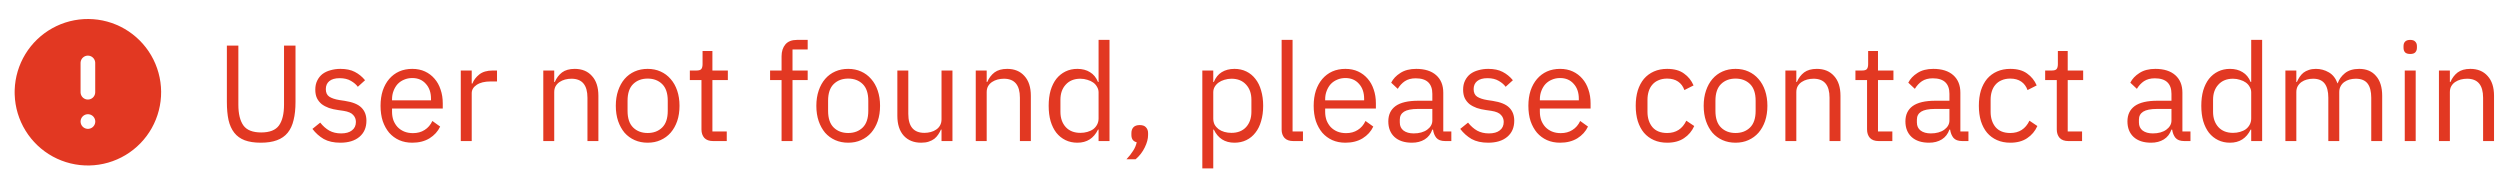 <svg width="256" height="19" viewBox="0 0 256 19" fill="none" xmlns="http://www.w3.org/2000/svg">
<path d="M12.75 2.95C13.881 3.603 14.822 4.541 15.48 5.669C16.137 6.798 16.489 8.079 16.5 9.385C16.51 10.691 16.179 11.977 15.54 13.116C14.901 14.255 13.975 15.208 12.854 15.879C11.734 16.55 10.457 16.917 9.152 16.944C7.846 16.97 6.555 16.655 5.409 16.03C4.262 15.404 3.298 14.49 2.614 13.378C1.929 12.266 1.546 10.994 1.504 9.688L1.5 9.445L1.504 9.202C1.546 7.907 1.923 6.645 2.598 5.538C3.273 4.432 4.223 3.52 5.356 2.89C6.488 2.26 7.765 1.935 9.061 1.946C10.357 1.956 11.628 2.302 12.75 2.95ZM9.008 11.695L8.912 11.7C8.73 11.722 8.562 11.81 8.44 11.947C8.318 12.085 8.251 12.262 8.251 12.445C8.251 12.629 8.318 12.806 8.44 12.943C8.562 13.081 8.73 13.168 8.912 13.19L9 13.195L9.095 13.19C9.278 13.168 9.446 13.081 9.567 12.943C9.689 12.806 9.757 12.629 9.757 12.445C9.757 12.262 9.689 12.085 9.567 11.947C9.446 11.81 9.278 11.722 9.095 11.7L9.008 11.695ZM9 5.695C8.816 5.695 8.639 5.763 8.502 5.885C8.364 6.007 8.277 6.175 8.255 6.357L8.25 6.445V9.445L8.255 9.533C8.277 9.715 8.365 9.883 8.502 10.005C8.639 10.127 8.816 10.194 9 10.194C9.184 10.194 9.361 10.127 9.498 10.005C9.635 9.883 9.723 9.715 9.745 9.533L9.75 9.445V6.445L9.745 6.357C9.723 6.175 9.636 6.007 9.498 5.885C9.361 5.763 9.184 5.695 9 5.695Z" fill="#E23822"/>
<path d="M24.408 4.673V10.721C24.408 11.655 24.581 12.364 24.926 12.849C25.271 13.325 25.878 13.563 26.746 13.563C27.614 13.563 28.221 13.325 28.566 12.849C28.911 12.364 29.084 11.655 29.084 10.721V4.673H30.26V10.441C30.26 11.151 30.195 11.767 30.064 12.289C29.943 12.812 29.742 13.246 29.462 13.591C29.182 13.937 28.813 14.193 28.356 14.361C27.908 14.529 27.357 14.613 26.704 14.613C26.051 14.613 25.5 14.529 25.052 14.361C24.613 14.193 24.259 13.937 23.988 13.591C23.717 13.246 23.521 12.812 23.4 12.289C23.288 11.767 23.232 11.151 23.232 10.441V4.673H24.408ZM34.848 14.613C34.176 14.613 33.612 14.487 33.154 14.235C32.706 13.974 32.319 13.629 31.992 13.199L32.79 12.555C33.07 12.91 33.383 13.185 33.728 13.381C34.074 13.568 34.475 13.661 34.932 13.661C35.408 13.661 35.777 13.559 36.038 13.353C36.309 13.148 36.444 12.859 36.444 12.485C36.444 12.205 36.351 11.967 36.164 11.771C35.987 11.566 35.66 11.426 35.184 11.351L34.61 11.267C34.274 11.221 33.966 11.151 33.686 11.057C33.406 10.955 33.159 10.824 32.944 10.665C32.739 10.497 32.576 10.292 32.454 10.049C32.342 9.807 32.286 9.517 32.286 9.181C32.286 8.827 32.352 8.519 32.482 8.257C32.613 7.987 32.79 7.763 33.014 7.585C33.248 7.408 33.523 7.277 33.84 7.193C34.158 7.1 34.498 7.053 34.862 7.053C35.45 7.053 35.94 7.156 36.332 7.361C36.734 7.567 37.084 7.851 37.382 8.215L36.64 8.887C36.482 8.663 36.248 8.463 35.94 8.285C35.632 8.099 35.245 8.005 34.778 8.005C34.312 8.005 33.957 8.108 33.714 8.313C33.481 8.509 33.364 8.78 33.364 9.125C33.364 9.48 33.481 9.737 33.714 9.895C33.957 10.054 34.302 10.171 34.75 10.245L35.31 10.329C36.113 10.451 36.682 10.684 37.018 11.029C37.354 11.365 37.522 11.809 37.522 12.359C37.522 13.059 37.284 13.61 36.808 14.011C36.332 14.413 35.679 14.613 34.848 14.613ZM42.217 14.613C41.722 14.613 41.274 14.525 40.873 14.347C40.48 14.17 40.14 13.918 39.85 13.591C39.571 13.255 39.351 12.859 39.193 12.401C39.043 11.935 38.968 11.412 38.968 10.833C38.968 10.264 39.043 9.746 39.193 9.279C39.351 8.813 39.571 8.416 39.85 8.089C40.14 7.753 40.48 7.497 40.873 7.319C41.274 7.142 41.722 7.053 42.217 7.053C42.702 7.053 43.136 7.142 43.519 7.319C43.901 7.497 44.228 7.744 44.498 8.061C44.769 8.369 44.974 8.738 45.114 9.167C45.264 9.597 45.339 10.068 45.339 10.581V11.113H40.145V11.449C40.145 11.757 40.191 12.047 40.285 12.317C40.387 12.579 40.527 12.807 40.705 13.003C40.891 13.199 41.115 13.353 41.377 13.465C41.647 13.577 41.95 13.633 42.286 13.633C42.744 13.633 43.141 13.526 43.477 13.311C43.822 13.097 44.088 12.789 44.275 12.387L45.072 12.961C44.839 13.456 44.475 13.857 43.98 14.165C43.486 14.464 42.898 14.613 42.217 14.613ZM42.217 7.991C41.908 7.991 41.629 8.047 41.377 8.159C41.124 8.262 40.905 8.411 40.718 8.607C40.541 8.803 40.401 9.037 40.298 9.307C40.196 9.569 40.145 9.858 40.145 10.175V10.273H44.135V10.119C44.135 9.475 43.957 8.962 43.602 8.579C43.257 8.187 42.795 7.991 42.217 7.991ZM47.184 14.445V7.221H48.304V8.551H48.374C48.505 8.206 48.738 7.898 49.074 7.627C49.41 7.357 49.872 7.221 50.46 7.221H50.894V8.341H50.236C49.63 8.341 49.154 8.458 48.808 8.691C48.472 8.915 48.304 9.2 48.304 9.545V14.445H47.184ZM55.633 14.445V7.221H56.753V8.397H56.809C56.987 7.987 57.234 7.66 57.551 7.417C57.878 7.175 58.312 7.053 58.853 7.053C59.6 7.053 60.188 7.296 60.617 7.781C61.056 8.257 61.275 8.934 61.275 9.811V14.445H60.155V10.007C60.155 8.71 59.609 8.061 58.517 8.061C58.293 8.061 58.074 8.089 57.859 8.145C57.654 8.201 57.467 8.285 57.299 8.397C57.131 8.509 56.996 8.654 56.893 8.831C56.8 8.999 56.753 9.2 56.753 9.433V14.445H55.633ZM66.32 14.613C65.835 14.613 65.392 14.525 64.99 14.347C64.589 14.17 64.244 13.918 63.954 13.591C63.674 13.255 63.455 12.859 63.296 12.401C63.138 11.935 63.058 11.412 63.058 10.833C63.058 10.264 63.138 9.746 63.296 9.279C63.455 8.813 63.674 8.416 63.954 8.089C64.244 7.753 64.589 7.497 64.99 7.319C65.392 7.142 65.835 7.053 66.32 7.053C66.806 7.053 67.244 7.142 67.636 7.319C68.038 7.497 68.383 7.753 68.672 8.089C68.962 8.416 69.186 8.813 69.344 9.279C69.503 9.746 69.582 10.264 69.582 10.833C69.582 11.412 69.503 11.935 69.344 12.401C69.186 12.859 68.962 13.255 68.672 13.591C68.383 13.918 68.038 14.17 67.636 14.347C67.244 14.525 66.806 14.613 66.32 14.613ZM66.32 13.619C66.927 13.619 67.422 13.433 67.804 13.059C68.187 12.686 68.378 12.117 68.378 11.351V10.315C68.378 9.55 68.187 8.981 67.804 8.607C67.422 8.234 66.927 8.047 66.32 8.047C65.714 8.047 65.219 8.234 64.836 8.607C64.454 8.981 64.262 9.55 64.262 10.315V11.351C64.262 12.117 64.454 12.686 64.836 13.059C65.219 13.433 65.714 13.619 66.32 13.619ZM73.02 14.445C72.628 14.445 72.33 14.338 72.124 14.123C71.928 13.899 71.83 13.61 71.83 13.255V8.201H70.64V7.221H71.312C71.555 7.221 71.718 7.175 71.802 7.081C71.896 6.979 71.942 6.806 71.942 6.563V5.219H72.95V7.221H74.532V8.201H72.95V13.465H74.42V14.445H73.02ZM80.033 8.201H78.857V7.221H80.033V5.765C80.033 5.261 80.164 4.855 80.425 4.547C80.686 4.239 81.083 4.085 81.615 4.085H82.707V5.065H81.153V7.221H82.707V8.201H81.153V14.445H80.033V8.201ZM86.856 14.613C86.37 14.613 85.927 14.525 85.525 14.347C85.124 14.17 84.779 13.918 84.49 13.591C84.21 13.255 83.99 12.859 83.832 12.401C83.673 11.935 83.594 11.412 83.594 10.833C83.594 10.264 83.673 9.746 83.832 9.279C83.99 8.813 84.21 8.416 84.49 8.089C84.779 7.753 85.124 7.497 85.525 7.319C85.927 7.142 86.37 7.053 86.856 7.053C87.341 7.053 87.779 7.142 88.171 7.319C88.573 7.497 88.918 7.753 89.207 8.089C89.497 8.416 89.721 8.813 89.879 9.279C90.038 9.746 90.118 10.264 90.118 10.833C90.118 11.412 90.038 11.935 89.879 12.401C89.721 12.859 89.497 13.255 89.207 13.591C88.918 13.918 88.573 14.17 88.171 14.347C87.779 14.525 87.341 14.613 86.856 14.613ZM86.856 13.619C87.462 13.619 87.957 13.433 88.34 13.059C88.722 12.686 88.913 12.117 88.913 11.351V10.315C88.913 9.55 88.722 8.981 88.34 8.607C87.957 8.234 87.462 8.047 86.856 8.047C86.249 8.047 85.754 8.234 85.371 8.607C84.989 8.981 84.797 9.55 84.797 10.315V11.351C84.797 12.117 84.989 12.686 85.371 13.059C85.754 13.433 86.249 13.619 86.856 13.619ZM96.412 13.269H96.356C96.281 13.437 96.188 13.605 96.076 13.773C95.973 13.932 95.842 14.077 95.683 14.207C95.525 14.329 95.334 14.427 95.109 14.501C94.885 14.576 94.624 14.613 94.326 14.613C93.579 14.613 92.986 14.375 92.547 13.899C92.109 13.414 91.889 12.733 91.889 11.855V7.221H93.01V11.659C93.01 12.957 93.56 13.605 94.662 13.605C94.885 13.605 95.1 13.577 95.305 13.521C95.52 13.465 95.707 13.381 95.865 13.269C96.034 13.157 96.164 13.017 96.257 12.849C96.36 12.672 96.412 12.462 96.412 12.219V7.221H97.531V14.445H96.412V13.269ZM99.917 14.445V7.221H101.037V8.397H101.093C101.27 7.987 101.517 7.66 101.835 7.417C102.161 7.175 102.595 7.053 103.137 7.053C103.883 7.053 104.471 7.296 104.901 7.781C105.339 8.257 105.559 8.934 105.559 9.811V14.445H104.439V10.007C104.439 8.71 103.893 8.061 102.801 8.061C102.577 8.061 102.357 8.089 102.143 8.145C101.937 8.201 101.751 8.285 101.583 8.397C101.415 8.509 101.279 8.654 101.177 8.831C101.083 8.999 101.037 9.2 101.037 9.433V14.445H99.917ZM112.494 13.269H112.438C111.999 14.165 111.294 14.613 110.324 14.613C109.876 14.613 109.47 14.525 109.106 14.347C108.742 14.17 108.429 13.918 108.168 13.591C107.916 13.265 107.72 12.868 107.58 12.401C107.449 11.935 107.384 11.412 107.384 10.833C107.384 10.255 107.449 9.732 107.58 9.265C107.72 8.799 107.916 8.402 108.168 8.075C108.429 7.749 108.742 7.497 109.106 7.319C109.47 7.142 109.876 7.053 110.324 7.053C110.828 7.053 111.257 7.165 111.612 7.389C111.976 7.604 112.251 7.94 112.438 8.397H112.494V4.085H113.614V14.445H112.494V13.269ZM110.632 13.605C110.884 13.605 111.122 13.573 111.346 13.507C111.579 13.442 111.78 13.349 111.948 13.227C112.116 13.097 112.246 12.943 112.34 12.765C112.442 12.579 112.494 12.369 112.494 12.135V9.447C112.494 9.251 112.442 9.069 112.34 8.901C112.246 8.724 112.116 8.575 111.948 8.453C111.78 8.332 111.579 8.239 111.346 8.173C111.122 8.099 110.884 8.061 110.632 8.061C109.997 8.061 109.498 8.262 109.134 8.663C108.77 9.055 108.588 9.573 108.588 10.217V11.449C108.588 12.093 108.77 12.616 109.134 13.017C109.498 13.409 109.997 13.605 110.632 13.605ZM116.709 12.807C117.007 12.807 117.222 12.887 117.353 13.045C117.493 13.195 117.563 13.391 117.563 13.633V13.829C117.563 14.212 117.451 14.632 117.227 15.089C117.003 15.556 116.69 15.962 116.289 16.307H115.351C115.631 16.009 115.855 15.724 116.023 15.453C116.2 15.192 116.326 14.898 116.401 14.571C116.214 14.525 116.074 14.436 115.981 14.305C115.897 14.175 115.855 14.016 115.855 13.829V13.633C115.855 13.391 115.92 13.195 116.051 13.045C116.191 12.887 116.41 12.807 116.709 12.807ZM123.118 7.221H124.238V8.397H124.294C124.48 7.94 124.751 7.604 125.106 7.389C125.47 7.165 125.904 7.053 126.408 7.053C126.856 7.053 127.262 7.142 127.626 7.319C127.99 7.497 128.298 7.749 128.55 8.075C128.811 8.402 129.007 8.799 129.138 9.265C129.278 9.732 129.348 10.255 129.348 10.833C129.348 11.412 129.278 11.935 129.138 12.401C129.007 12.868 128.811 13.265 128.55 13.591C128.298 13.918 127.99 14.17 127.626 14.347C127.262 14.525 126.856 14.613 126.408 14.613C125.428 14.613 124.723 14.165 124.294 13.269H124.238V17.245H123.118V7.221ZM126.1 13.605C126.734 13.605 127.234 13.409 127.598 13.017C127.962 12.616 128.144 12.093 128.144 11.449V10.217C128.144 9.573 127.962 9.055 127.598 8.663C127.234 8.262 126.734 8.061 126.1 8.061C125.848 8.061 125.605 8.099 125.372 8.173C125.148 8.239 124.952 8.332 124.784 8.453C124.616 8.575 124.48 8.724 124.378 8.901C124.284 9.069 124.238 9.251 124.238 9.447V12.135C124.238 12.369 124.284 12.579 124.378 12.765C124.48 12.943 124.616 13.097 124.784 13.227C124.952 13.349 125.148 13.442 125.372 13.507C125.605 13.573 125.848 13.605 126.1 13.605ZM132.429 14.445C132.037 14.445 131.738 14.338 131.533 14.123C131.337 13.899 131.239 13.619 131.239 13.283V4.085H132.359V13.465H133.423V14.445H132.429ZM137.769 14.613C137.275 14.613 136.827 14.525 136.425 14.347C136.033 14.17 135.693 13.918 135.403 13.591C135.123 13.255 134.904 12.859 134.745 12.401C134.596 11.935 134.521 11.412 134.521 10.833C134.521 10.264 134.596 9.746 134.745 9.279C134.904 8.813 135.123 8.416 135.403 8.089C135.693 7.753 136.033 7.497 136.425 7.319C136.827 7.142 137.275 7.053 137.769 7.053C138.255 7.053 138.689 7.142 139.071 7.319C139.454 7.497 139.781 7.744 140.051 8.061C140.322 8.369 140.527 8.738 140.667 9.167C140.817 9.597 140.891 10.068 140.891 10.581V11.113H135.697V11.449C135.697 11.757 135.744 12.047 135.837 12.317C135.94 12.579 136.08 12.807 136.257 13.003C136.444 13.199 136.668 13.353 136.929 13.465C137.2 13.577 137.503 13.633 137.839 13.633C138.297 13.633 138.693 13.526 139.029 13.311C139.375 13.097 139.641 12.789 139.827 12.387L140.625 12.961C140.392 13.456 140.028 13.857 139.533 14.165C139.039 14.464 138.451 14.613 137.769 14.613ZM137.769 7.991C137.461 7.991 137.181 8.047 136.929 8.159C136.677 8.262 136.458 8.411 136.271 8.607C136.094 8.803 135.954 9.037 135.851 9.307C135.749 9.569 135.697 9.858 135.697 10.175V10.273H139.687V10.119C139.687 9.475 139.51 8.962 139.155 8.579C138.81 8.187 138.348 7.991 137.769 7.991ZM147.987 14.445C147.567 14.445 147.264 14.333 147.077 14.109C146.9 13.885 146.788 13.605 146.741 13.269H146.671C146.512 13.717 146.251 14.053 145.887 14.277C145.523 14.501 145.089 14.613 144.585 14.613C143.82 14.613 143.222 14.417 142.793 14.025C142.373 13.633 142.163 13.101 142.163 12.429C142.163 11.748 142.41 11.225 142.905 10.861C143.409 10.497 144.188 10.315 145.243 10.315H146.671V9.601C146.671 9.088 146.531 8.696 146.251 8.425C145.971 8.155 145.542 8.019 144.963 8.019C144.524 8.019 144.156 8.117 143.857 8.313C143.568 8.509 143.325 8.771 143.129 9.097L142.457 8.467C142.653 8.075 142.966 7.744 143.395 7.473C143.824 7.193 144.366 7.053 145.019 7.053C145.896 7.053 146.578 7.268 147.063 7.697C147.548 8.127 147.791 8.724 147.791 9.489V13.465H148.617V14.445H147.987ZM144.767 13.661C145.047 13.661 145.304 13.629 145.537 13.563C145.77 13.498 145.971 13.405 146.139 13.283C146.307 13.162 146.438 13.022 146.531 12.863C146.624 12.705 146.671 12.532 146.671 12.345V11.155H145.187C144.543 11.155 144.072 11.249 143.773 11.435C143.484 11.622 143.339 11.893 143.339 12.247V12.541C143.339 12.896 143.465 13.171 143.717 13.367C143.978 13.563 144.328 13.661 144.767 13.661ZM152.385 14.613C151.713 14.613 151.149 14.487 150.691 14.235C150.243 13.974 149.856 13.629 149.529 13.199L150.327 12.555C150.607 12.91 150.92 13.185 151.265 13.381C151.611 13.568 152.012 13.661 152.469 13.661C152.945 13.661 153.314 13.559 153.575 13.353C153.846 13.148 153.981 12.859 153.981 12.485C153.981 12.205 153.888 11.967 153.701 11.771C153.524 11.566 153.197 11.426 152.721 11.351L152.147 11.267C151.811 11.221 151.503 11.151 151.223 11.057C150.943 10.955 150.696 10.824 150.481 10.665C150.276 10.497 150.113 10.292 149.991 10.049C149.879 9.807 149.823 9.517 149.823 9.181C149.823 8.827 149.889 8.519 150.019 8.257C150.15 7.987 150.327 7.763 150.551 7.585C150.785 7.408 151.06 7.277 151.377 7.193C151.695 7.1 152.035 7.053 152.399 7.053C152.987 7.053 153.477 7.156 153.869 7.361C154.271 7.567 154.621 7.851 154.919 8.215L154.177 8.887C154.019 8.663 153.785 8.463 153.477 8.285C153.169 8.099 152.782 8.005 152.315 8.005C151.849 8.005 151.494 8.108 151.251 8.313C151.018 8.509 150.901 8.78 150.901 9.125C150.901 9.48 151.018 9.737 151.251 9.895C151.494 10.054 151.839 10.171 152.287 10.245L152.847 10.329C153.65 10.451 154.219 10.684 154.555 11.029C154.891 11.365 155.059 11.809 155.059 12.359C155.059 13.059 154.821 13.61 154.345 14.011C153.869 14.413 153.216 14.613 152.385 14.613ZM159.754 14.613C159.259 14.613 158.811 14.525 158.41 14.347C158.018 14.17 157.677 13.918 157.388 13.591C157.108 13.255 156.888 12.859 156.73 12.401C156.58 11.935 156.506 11.412 156.506 10.833C156.506 10.264 156.58 9.746 156.73 9.279C156.888 8.813 157.108 8.416 157.388 8.089C157.677 7.753 158.018 7.497 158.41 7.319C158.811 7.142 159.259 7.053 159.754 7.053C160.239 7.053 160.673 7.142 161.056 7.319C161.438 7.497 161.765 7.744 162.036 8.061C162.306 8.369 162.512 8.738 162.652 9.167C162.801 9.597 162.876 10.068 162.876 10.581V11.113H157.682V11.449C157.682 11.757 157.728 12.047 157.822 12.317C157.924 12.579 158.064 12.807 158.242 13.003C158.428 13.199 158.652 13.353 158.914 13.465C159.184 13.577 159.488 13.633 159.824 13.633C160.281 13.633 160.678 13.526 161.014 13.311C161.359 13.097 161.625 12.789 161.812 12.387L162.61 12.961C162.376 13.456 162.012 13.857 161.518 14.165C161.023 14.464 160.435 14.613 159.754 14.613ZM159.754 7.991C159.446 7.991 159.166 8.047 158.914 8.159C158.662 8.262 158.442 8.411 158.256 8.607C158.078 8.803 157.938 9.037 157.836 9.307C157.733 9.569 157.682 9.858 157.682 10.175V10.273H161.672V10.119C161.672 9.475 161.494 8.962 161.14 8.579C160.794 8.187 160.332 7.991 159.754 7.991ZM170.718 14.613C170.214 14.613 169.761 14.525 169.36 14.347C168.959 14.17 168.618 13.918 168.338 13.591C168.067 13.265 167.857 12.868 167.708 12.401C167.568 11.935 167.498 11.412 167.498 10.833C167.498 10.255 167.568 9.732 167.708 9.265C167.857 8.799 168.067 8.402 168.338 8.075C168.618 7.749 168.959 7.497 169.36 7.319C169.761 7.142 170.214 7.053 170.718 7.053C171.437 7.053 172.011 7.212 172.44 7.529C172.879 7.837 173.205 8.243 173.42 8.747L172.482 9.223C172.351 8.85 172.137 8.561 171.838 8.355C171.539 8.15 171.166 8.047 170.718 8.047C170.382 8.047 170.088 8.103 169.836 8.215C169.584 8.318 169.374 8.467 169.206 8.663C169.038 8.85 168.912 9.079 168.828 9.349C168.744 9.611 168.702 9.9 168.702 10.217V11.449C168.702 12.084 168.87 12.607 169.206 13.017C169.551 13.419 170.055 13.619 170.718 13.619C171.623 13.619 172.277 13.199 172.678 12.359L173.49 12.905C173.257 13.428 172.907 13.843 172.44 14.151C171.983 14.459 171.409 14.613 170.718 14.613ZM177.719 14.613C177.233 14.613 176.79 14.525 176.389 14.347C175.987 14.17 175.642 13.918 175.353 13.591C175.073 13.255 174.853 12.859 174.695 12.401C174.536 11.935 174.457 11.412 174.457 10.833C174.457 10.264 174.536 9.746 174.695 9.279C174.853 8.813 175.073 8.416 175.353 8.089C175.642 7.753 175.987 7.497 176.389 7.319C176.79 7.142 177.233 7.053 177.719 7.053C178.204 7.053 178.643 7.142 179.035 7.319C179.436 7.497 179.781 7.753 180.071 8.089C180.36 8.416 180.584 8.813 180.743 9.279C180.901 9.746 180.981 10.264 180.981 10.833C180.981 11.412 180.901 11.935 180.743 12.401C180.584 12.859 180.36 13.255 180.071 13.591C179.781 13.918 179.436 14.17 179.035 14.347C178.643 14.525 178.204 14.613 177.719 14.613ZM177.719 13.619C178.325 13.619 178.82 13.433 179.203 13.059C179.585 12.686 179.777 12.117 179.777 11.351V10.315C179.777 9.55 179.585 8.981 179.203 8.607C178.82 8.234 178.325 8.047 177.719 8.047C177.112 8.047 176.617 8.234 176.235 8.607C175.852 8.981 175.661 9.55 175.661 10.315V11.351C175.661 12.117 175.852 12.686 176.235 13.059C176.617 13.433 177.112 13.619 177.719 13.619ZM182.823 14.445V7.221H183.943V8.397H183.999C184.176 7.987 184.423 7.66 184.741 7.417C185.067 7.175 185.501 7.053 186.043 7.053C186.789 7.053 187.377 7.296 187.807 7.781C188.245 8.257 188.465 8.934 188.465 9.811V14.445H187.345V10.007C187.345 8.71 186.799 8.061 185.707 8.061C185.483 8.061 185.263 8.089 185.049 8.145C184.843 8.201 184.657 8.285 184.489 8.397C184.321 8.509 184.185 8.654 184.083 8.831C183.989 8.999 183.943 9.2 183.943 9.433V14.445H182.823ZM192.376 14.445C191.984 14.445 191.685 14.338 191.48 14.123C191.284 13.899 191.186 13.61 191.186 13.255V8.201H189.996V7.221H190.668C190.911 7.221 191.074 7.175 191.158 7.081C191.251 6.979 191.298 6.806 191.298 6.563V5.219H192.306V7.221H193.888V8.201H192.306V13.465H193.776V14.445H192.376ZM200.938 14.445C200.518 14.445 200.215 14.333 200.028 14.109C199.851 13.885 199.739 13.605 199.692 13.269H199.622C199.463 13.717 199.202 14.053 198.838 14.277C198.474 14.501 198.04 14.613 197.536 14.613C196.771 14.613 196.173 14.417 195.744 14.025C195.324 13.633 195.114 13.101 195.114 12.429C195.114 11.748 195.361 11.225 195.856 10.861C196.36 10.497 197.139 10.315 198.194 10.315H199.622V9.601C199.622 9.088 199.482 8.696 199.202 8.425C198.922 8.155 198.493 8.019 197.914 8.019C197.475 8.019 197.107 8.117 196.808 8.313C196.519 8.509 196.276 8.771 196.08 9.097L195.408 8.467C195.604 8.075 195.917 7.744 196.346 7.473C196.775 7.193 197.317 7.053 197.97 7.053C198.847 7.053 199.529 7.268 200.014 7.697C200.499 8.127 200.742 8.724 200.742 9.489V13.465H201.568V14.445H200.938ZM197.718 13.661C197.998 13.661 198.255 13.629 198.488 13.563C198.721 13.498 198.922 13.405 199.09 13.283C199.258 13.162 199.389 13.022 199.482 12.863C199.575 12.705 199.622 12.532 199.622 12.345V11.155H198.138C197.494 11.155 197.023 11.249 196.724 11.435C196.435 11.622 196.29 11.893 196.29 12.247V12.541C196.29 12.896 196.416 13.171 196.668 13.367C196.929 13.563 197.279 13.661 197.718 13.661ZM205.855 14.613C205.351 14.613 204.898 14.525 204.497 14.347C204.095 14.17 203.755 13.918 203.475 13.591C203.204 13.265 202.994 12.868 202.845 12.401C202.705 11.935 202.635 11.412 202.635 10.833C202.635 10.255 202.705 9.732 202.845 9.265C202.994 8.799 203.204 8.402 203.475 8.075C203.755 7.749 204.095 7.497 204.497 7.319C204.898 7.142 205.351 7.053 205.855 7.053C206.573 7.053 207.147 7.212 207.577 7.529C208.015 7.837 208.342 8.243 208.557 8.747L207.619 9.223C207.488 8.85 207.273 8.561 206.975 8.355C206.676 8.15 206.303 8.047 205.855 8.047C205.519 8.047 205.225 8.103 204.973 8.215C204.721 8.318 204.511 8.467 204.343 8.663C204.175 8.85 204.049 9.079 203.965 9.349C203.881 9.611 203.839 9.9 203.839 10.217V11.449C203.839 12.084 204.007 12.607 204.343 13.017C204.688 13.419 205.192 13.619 205.855 13.619C206.76 13.619 207.413 13.199 207.815 12.359L208.627 12.905C208.393 13.428 208.043 13.843 207.577 14.151C207.119 14.459 206.545 14.613 205.855 14.613ZM211.804 14.445C211.412 14.445 211.113 14.338 210.908 14.123C210.712 13.899 210.614 13.61 210.614 13.255V8.201H209.424V7.221H210.096C210.338 7.221 210.502 7.175 210.586 7.081C210.679 6.979 210.726 6.806 210.726 6.563V5.219H211.734V7.221H213.316V8.201H211.734V13.465H213.204V14.445H211.804ZM223.674 14.445C223.254 14.445 222.951 14.333 222.764 14.109C222.587 13.885 222.475 13.605 222.428 13.269H222.358C222.2 13.717 221.938 14.053 221.574 14.277C221.21 14.501 220.776 14.613 220.272 14.613C219.507 14.613 218.91 14.417 218.48 14.025C218.06 13.633 217.85 13.101 217.85 12.429C217.85 11.748 218.098 11.225 218.592 10.861C219.096 10.497 219.876 10.315 220.93 10.315H222.358V9.601C222.358 9.088 222.218 8.696 221.938 8.425C221.658 8.155 221.229 8.019 220.65 8.019C220.212 8.019 219.843 8.117 219.544 8.313C219.255 8.509 219.012 8.771 218.816 9.097L218.144 8.467C218.34 8.075 218.653 7.744 219.082 7.473C219.512 7.193 220.053 7.053 220.706 7.053C221.584 7.053 222.265 7.268 222.75 7.697C223.236 8.127 223.478 8.724 223.478 9.489V13.465H224.304V14.445H223.674ZM220.454 13.661C220.734 13.661 220.991 13.629 221.224 13.563C221.458 13.498 221.658 13.405 221.826 13.283C221.994 13.162 222.125 13.022 222.218 12.863C222.312 12.705 222.358 12.532 222.358 12.345V11.155H220.874C220.23 11.155 219.759 11.249 219.46 11.435C219.171 11.622 219.026 11.893 219.026 12.247V12.541C219.026 12.896 219.152 13.171 219.404 13.367C219.666 13.563 220.016 13.661 220.454 13.661ZM230.523 13.269H230.467C230.028 14.165 229.324 14.613 228.353 14.613C227.905 14.613 227.499 14.525 227.135 14.347C226.771 14.17 226.458 13.918 226.197 13.591C225.945 13.265 225.749 12.868 225.609 12.401C225.478 11.935 225.413 11.412 225.413 10.833C225.413 10.255 225.478 9.732 225.609 9.265C225.749 8.799 225.945 8.402 226.197 8.075C226.458 7.749 226.771 7.497 227.135 7.319C227.499 7.142 227.905 7.053 228.353 7.053C228.857 7.053 229.286 7.165 229.641 7.389C230.005 7.604 230.28 7.94 230.467 8.397H230.523V4.085H231.643V14.445H230.523V13.269ZM228.661 13.605C228.913 13.605 229.151 13.573 229.375 13.507C229.608 13.442 229.809 13.349 229.977 13.227C230.145 13.097 230.276 12.943 230.369 12.765C230.472 12.579 230.523 12.369 230.523 12.135V9.447C230.523 9.251 230.472 9.069 230.369 8.901C230.276 8.724 230.145 8.575 229.977 8.453C229.809 8.332 229.608 8.239 229.375 8.173C229.151 8.099 228.913 8.061 228.661 8.061C228.026 8.061 227.527 8.262 227.163 8.663C226.799 9.055 226.617 9.573 226.617 10.217V11.449C226.617 12.093 226.799 12.616 227.163 13.017C227.527 13.409 228.026 13.605 228.661 13.605ZM234.024 14.445V7.221H235.144V8.397H235.2C235.284 8.211 235.377 8.038 235.48 7.879C235.592 7.711 235.723 7.567 235.872 7.445C236.031 7.324 236.213 7.231 236.418 7.165C236.623 7.091 236.866 7.053 237.146 7.053C237.622 7.053 238.061 7.17 238.462 7.403C238.863 7.627 239.162 8.001 239.358 8.523H239.386C239.517 8.131 239.759 7.791 240.114 7.501C240.478 7.203 240.968 7.053 241.584 7.053C242.321 7.053 242.895 7.296 243.306 7.781C243.726 8.257 243.936 8.934 243.936 9.811V14.445H242.816V10.007C242.816 9.363 242.69 8.878 242.438 8.551C242.186 8.225 241.785 8.061 241.234 8.061C241.01 8.061 240.795 8.089 240.59 8.145C240.394 8.201 240.217 8.285 240.058 8.397C239.899 8.509 239.773 8.654 239.68 8.831C239.587 8.999 239.54 9.2 239.54 9.433V14.445H238.42V10.007C238.42 9.363 238.294 8.878 238.042 8.551C237.79 8.225 237.398 8.061 236.866 8.061C236.642 8.061 236.427 8.089 236.222 8.145C236.017 8.201 235.835 8.285 235.676 8.397C235.517 8.509 235.387 8.654 235.284 8.831C235.191 8.999 235.144 9.2 235.144 9.433V14.445H234.024ZM246.807 5.527C246.564 5.527 246.387 5.471 246.275 5.359C246.172 5.238 246.121 5.084 246.121 4.897V4.715C246.121 4.529 246.172 4.379 246.275 4.267C246.387 4.146 246.564 4.085 246.807 4.085C247.049 4.085 247.222 4.146 247.325 4.267C247.437 4.379 247.493 4.529 247.493 4.715V4.897C247.493 5.084 247.437 5.238 247.325 5.359C247.222 5.471 247.049 5.527 246.807 5.527ZM246.247 7.221H247.367V14.445H246.247V7.221ZM249.747 14.445V7.221H250.867V8.397H250.923C251.1 7.987 251.347 7.66 251.665 7.417C251.991 7.175 252.425 7.053 252.967 7.053C253.713 7.053 254.301 7.296 254.731 7.781C255.169 8.257 255.389 8.934 255.389 9.811V14.445H254.269V10.007C254.269 8.71 253.723 8.061 252.631 8.061C252.407 8.061 252.187 8.089 251.973 8.145C251.767 8.201 251.581 8.285 251.413 8.397C251.245 8.509 251.109 8.654 251.007 8.831C250.913 8.999 250.867 9.2 250.867 9.433V14.445H249.747Z" fill="#E23822"/>
</svg>
